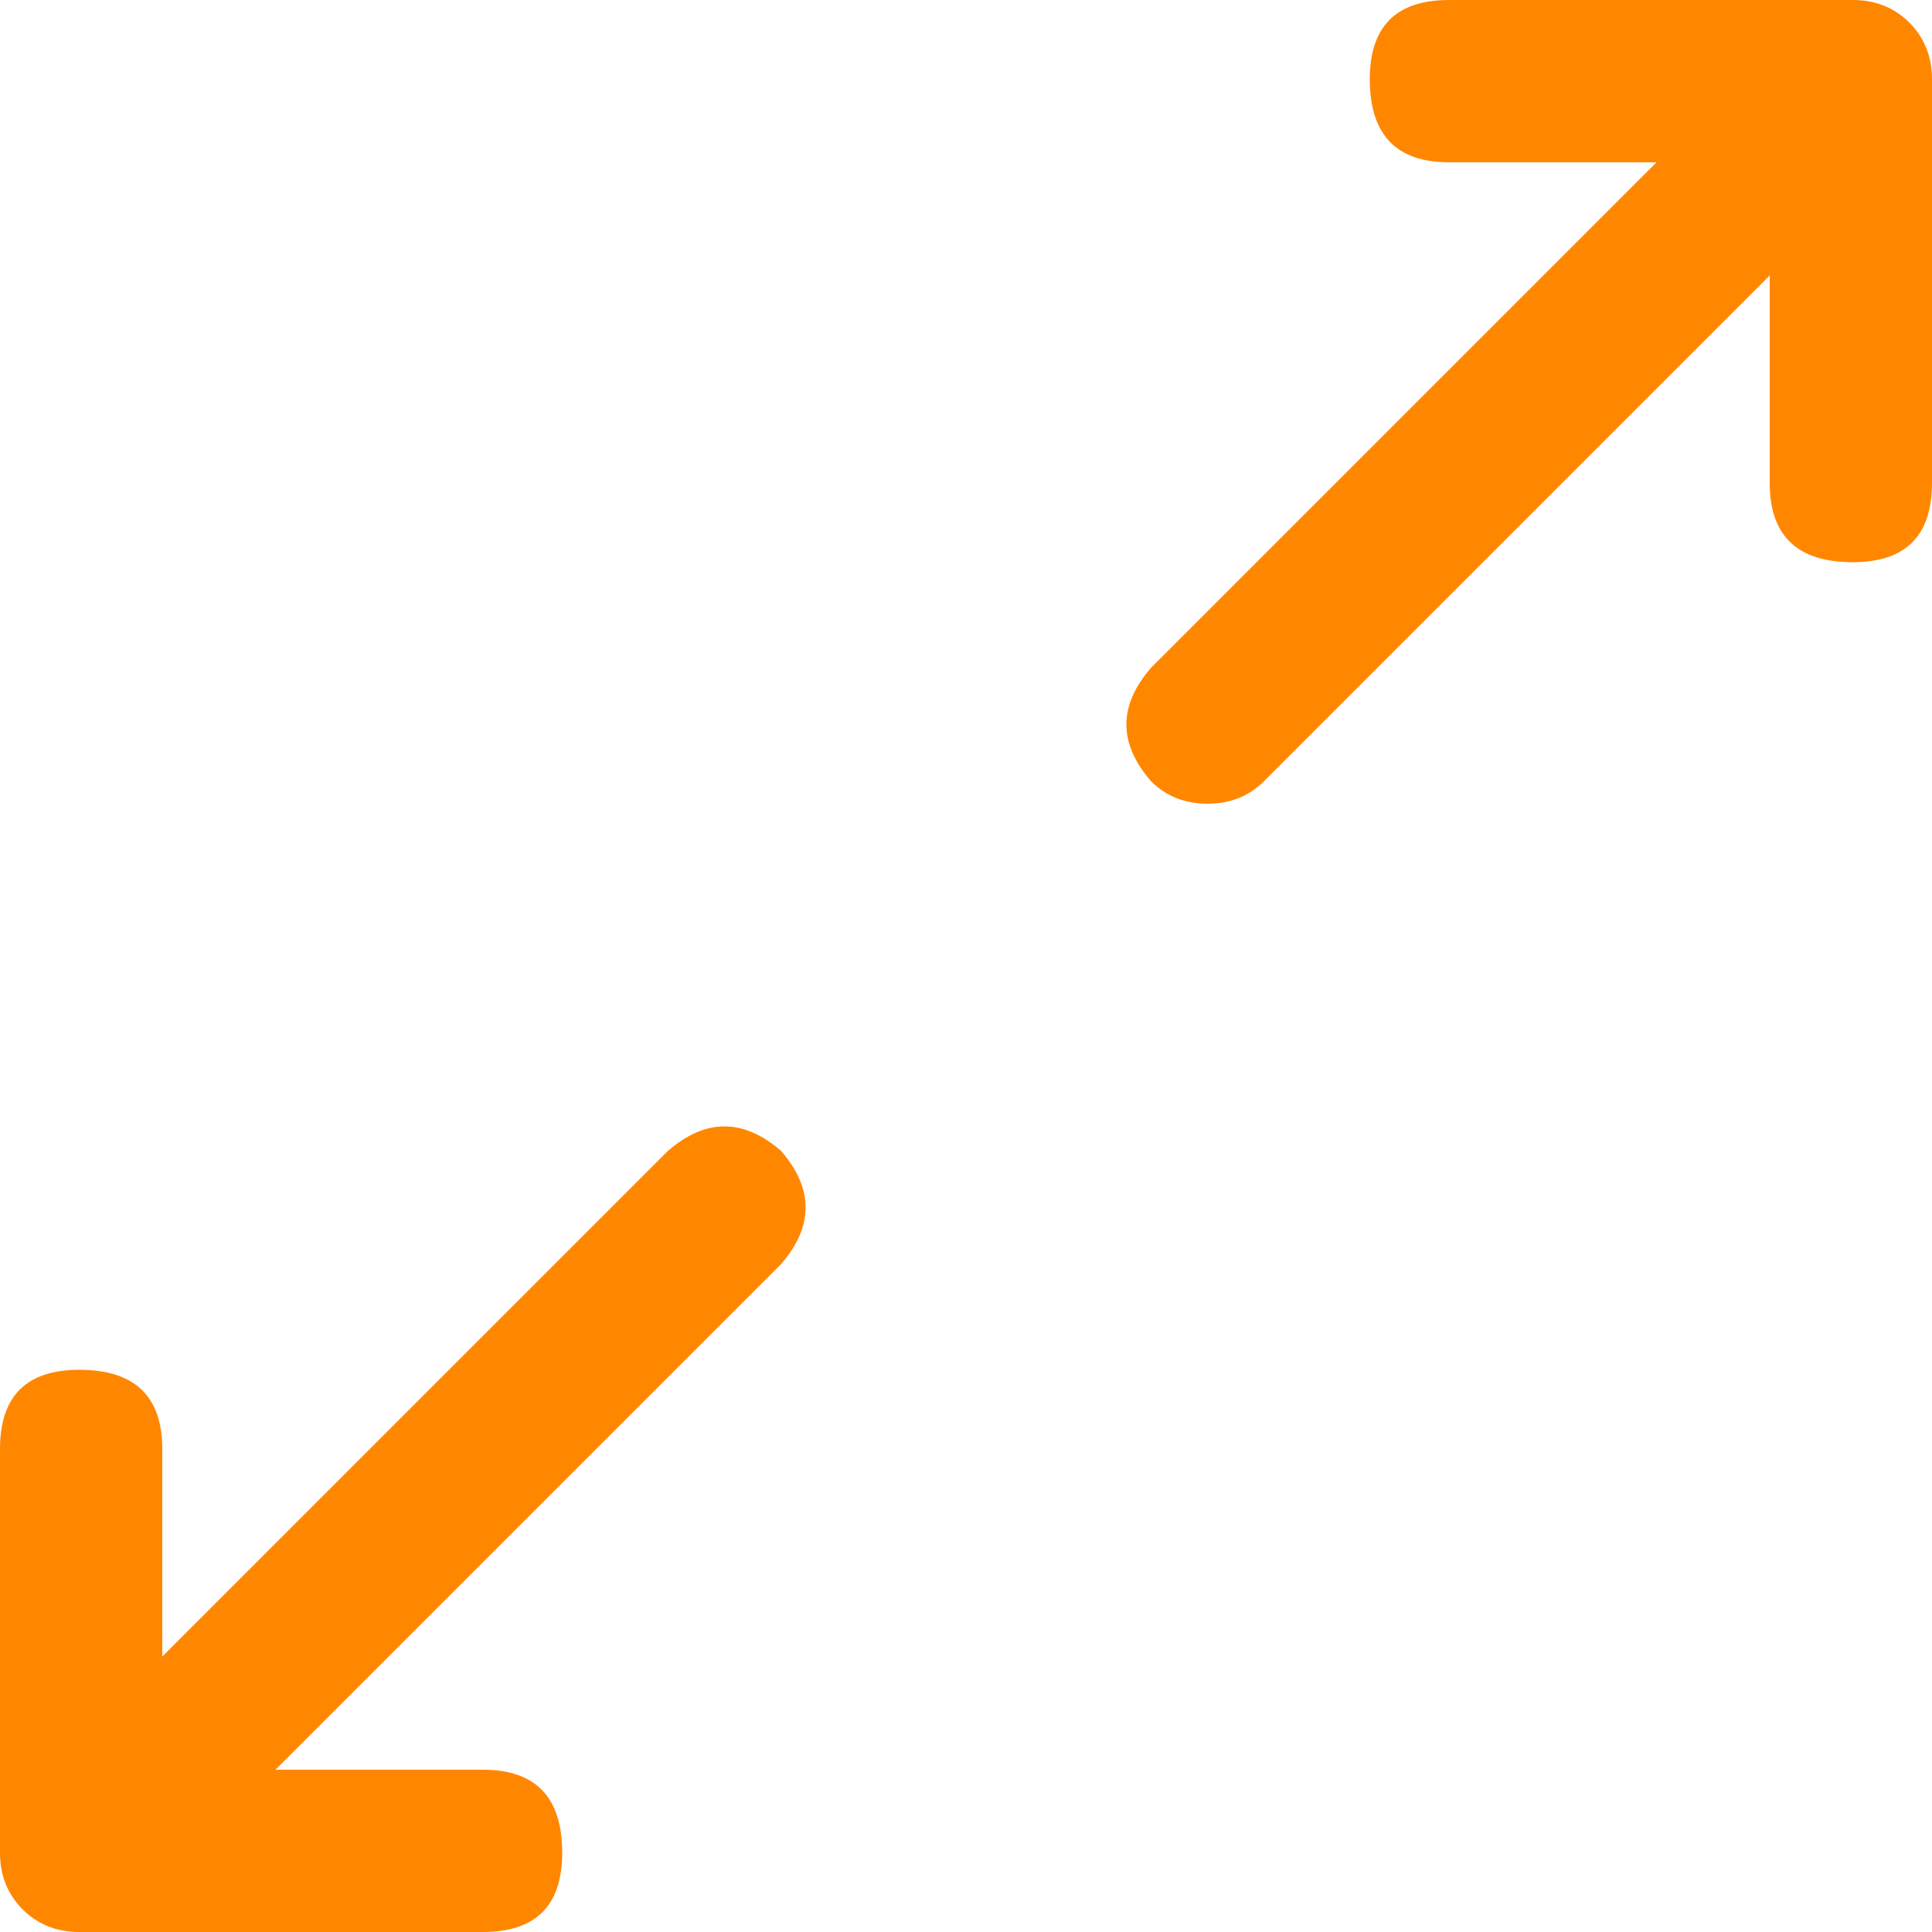 <svg width="24" height="24" viewBox="0 0 24 24" fill="none" xmlns="http://www.w3.org/2000/svg">
<path d="M0.984 24H6C6.656 24 6.984 23.672 6.984 23.016C6.984 22.328 6.656 21.984 6 21.984H3.422L9.703 15.703C10.109 15.234 10.109 14.766 9.703 14.297C9.234 13.891 8.766 13.891 8.297 14.297L2.016 20.578V18C2.016 17.344 1.672 17.016 0.984 17.016C0.328 17.016 0 17.344 0 18V23.016C0 23.297 0.094 23.531 0.281 23.719C0.469 23.906 0.703 24 0.984 24ZM23.016 0H18C17.344 0 17.016 0.328 17.016 0.984C17.016 1.672 17.344 2.016 18 2.016H20.578L14.297 8.297C13.891 8.766 13.891 9.234 14.297 9.703C14.484 9.891 14.719 9.984 15 9.984C15.281 9.984 15.516 9.891 15.703 9.703L21.984 3.422V6C21.984 6.656 22.328 6.984 23.016 6.984C23.672 6.984 24 6.656 24 6V0.984C24 0.703 23.906 0.469 23.719 0.281C23.531 0.094 23.297 0 23.016 0Z" fill="#FF8700"/>
</svg>
